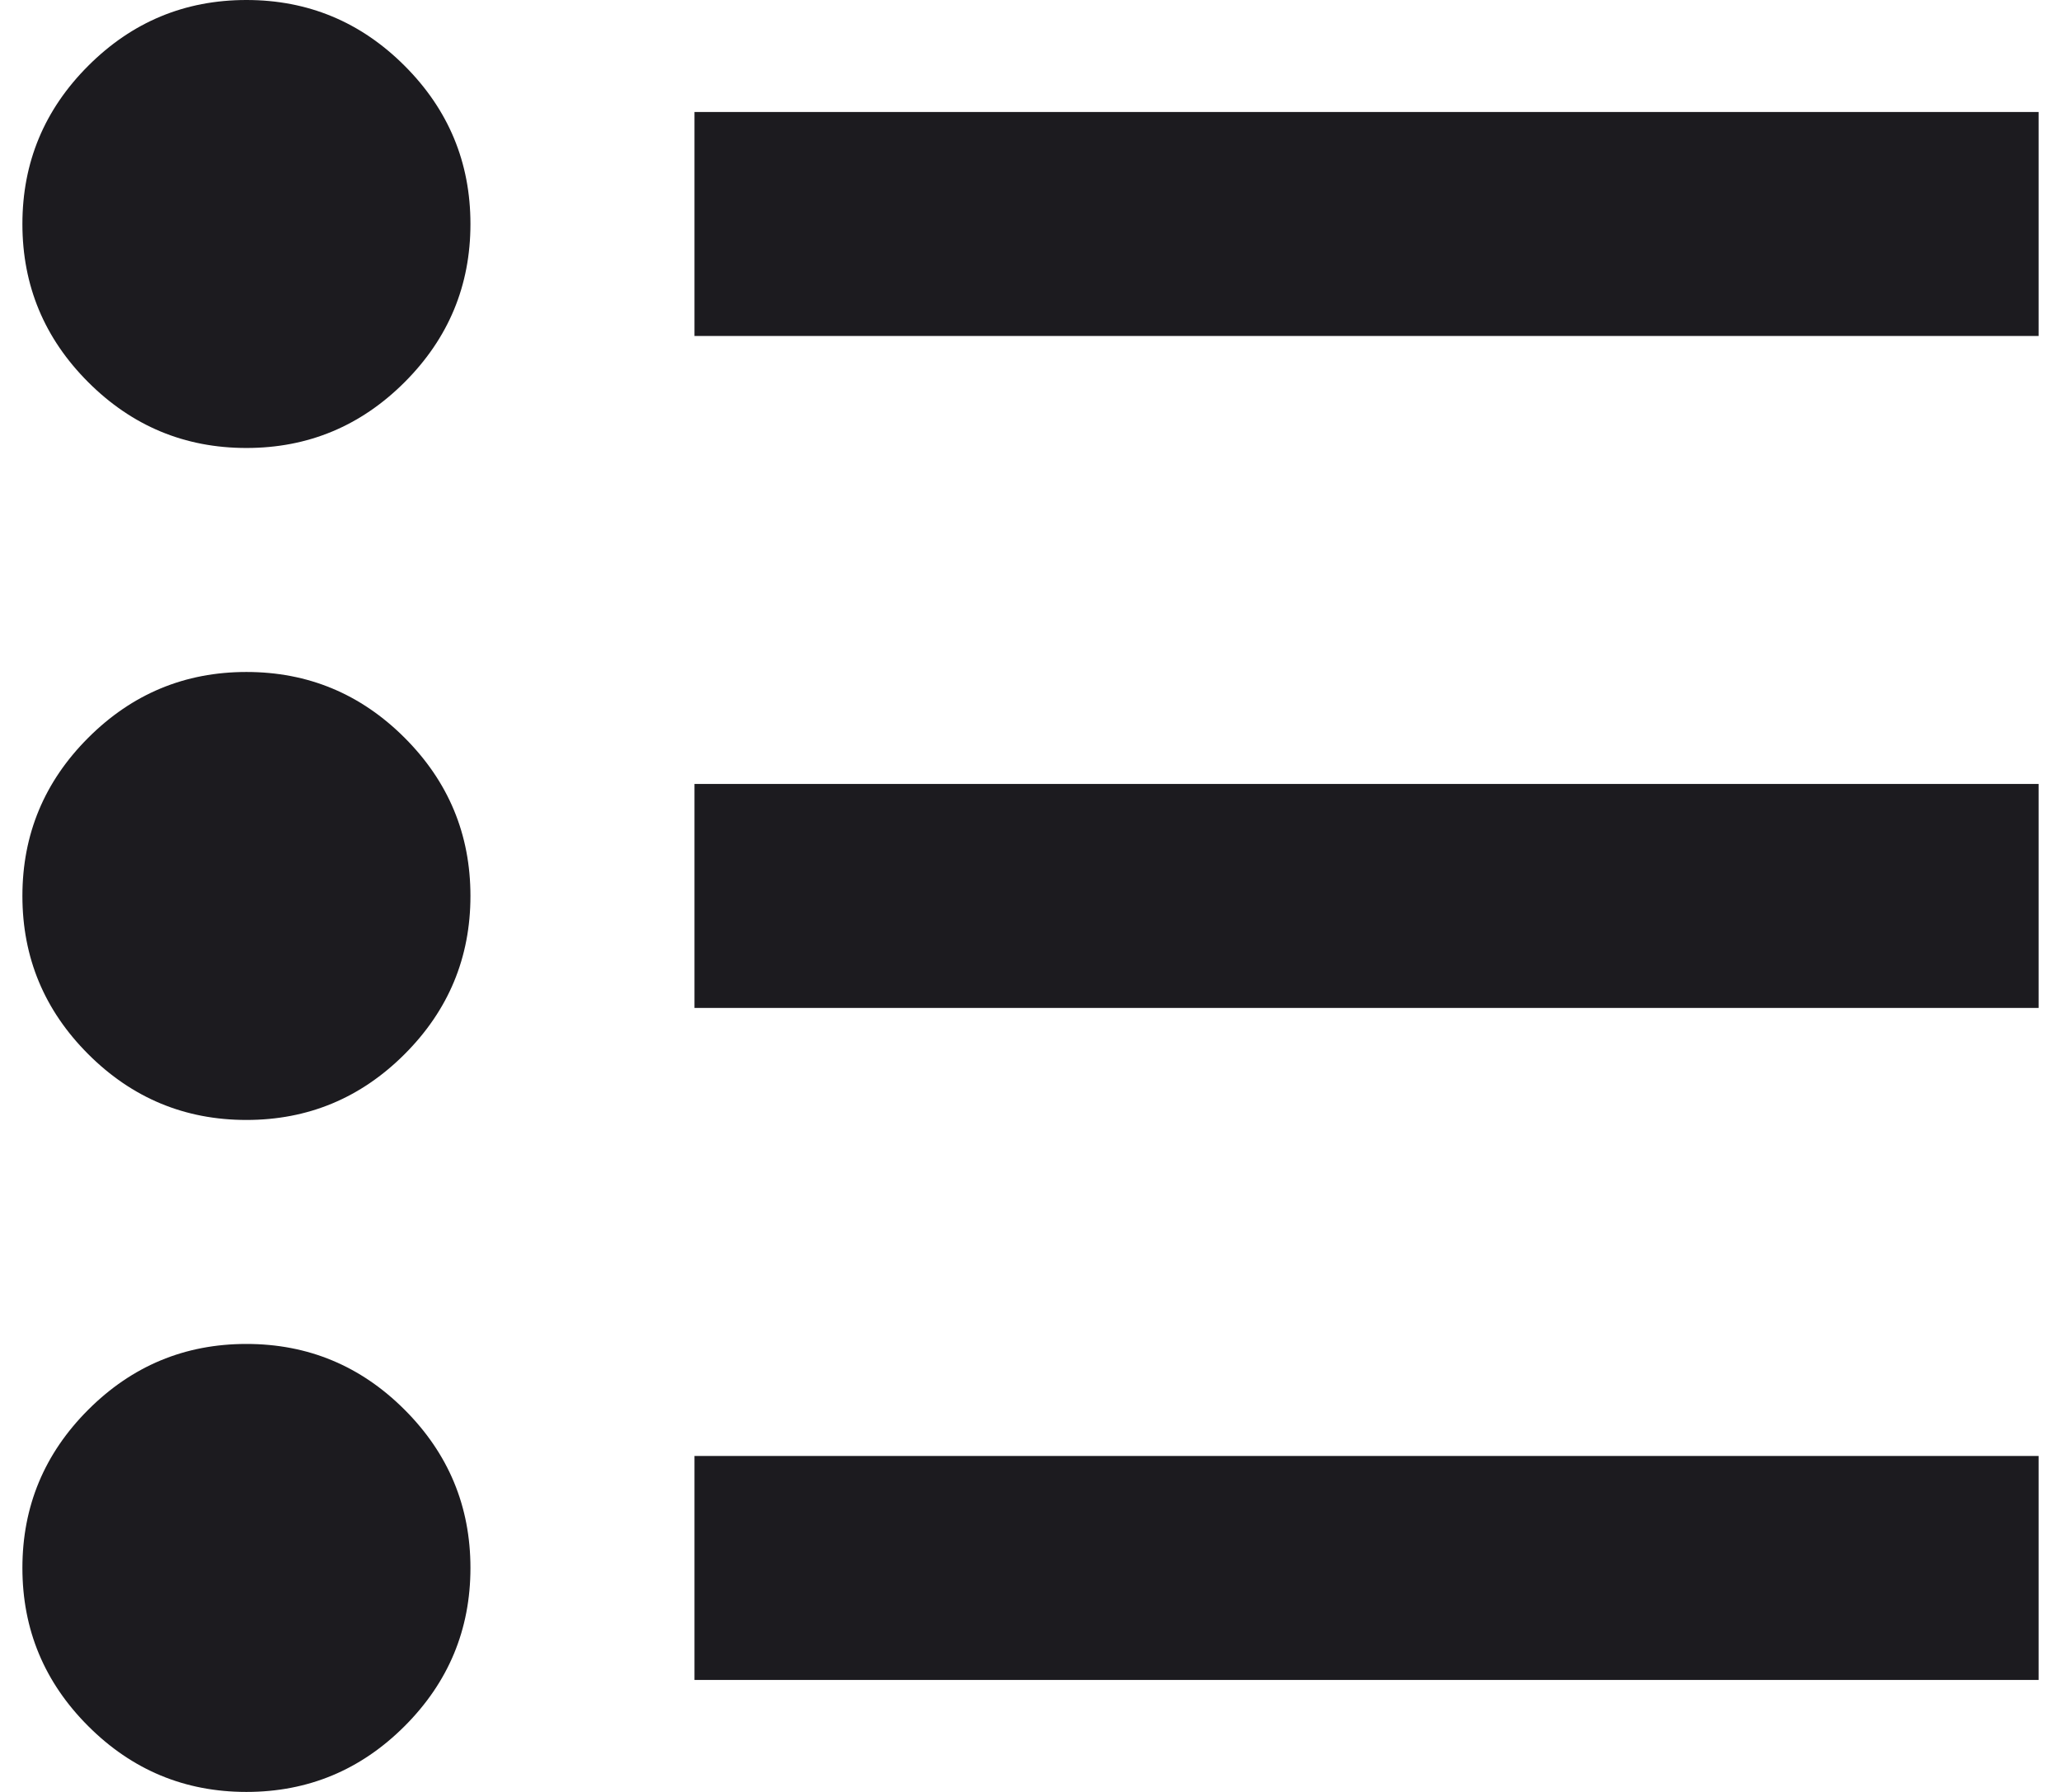 <svg width="46" height="40" viewBox="0 0 46 40" fill="none" xmlns="http://www.w3.org/2000/svg">
<path d="M15.5 37.5V32.5H45.5V37.5H15.5ZM15.5 22.5V17.5H45.5V22.5H15.5ZM15.5 7.5V2.5H45.5V7.5H15.5ZM5.5 40C4.125 40 2.948 39.51 1.969 38.531C0.99 37.552 0.5 36.375 0.5 35C0.5 33.625 0.99 32.448 1.969 31.469C2.948 30.49 4.125 30 5.5 30C6.875 30 8.052 30.49 9.031 31.469C10.01 32.448 10.5 33.625 10.5 35C10.5 36.375 10.01 37.552 9.031 38.531C8.052 39.51 6.875 40 5.5 40ZM5.5 25C4.125 25 2.948 24.51 1.969 23.531C0.99 22.552 0.5 21.375 0.5 20C0.5 18.625 0.99 17.448 1.969 16.469C2.948 15.49 4.125 15 5.5 15C6.875 15 8.052 15.49 9.031 16.469C10.01 17.448 10.5 18.625 10.5 20C10.5 21.375 10.01 22.552 9.031 23.531C8.052 24.51 6.875 25 5.5 25ZM5.5 10C4.125 10 2.948 9.51 1.969 8.531C0.99 7.552 0.5 6.375 0.5 5C0.5 3.625 0.99 2.448 1.969 1.469C2.948 0.49 4.125 0 5.5 0C6.875 0 8.052 0.49 9.031 1.469C10.01 2.448 10.5 3.625 10.5 5C10.5 6.375 10.01 7.552 9.031 8.531C8.052 9.51 6.875 10 5.5 10Z" fill="#1C1B1F"/>
</svg>
